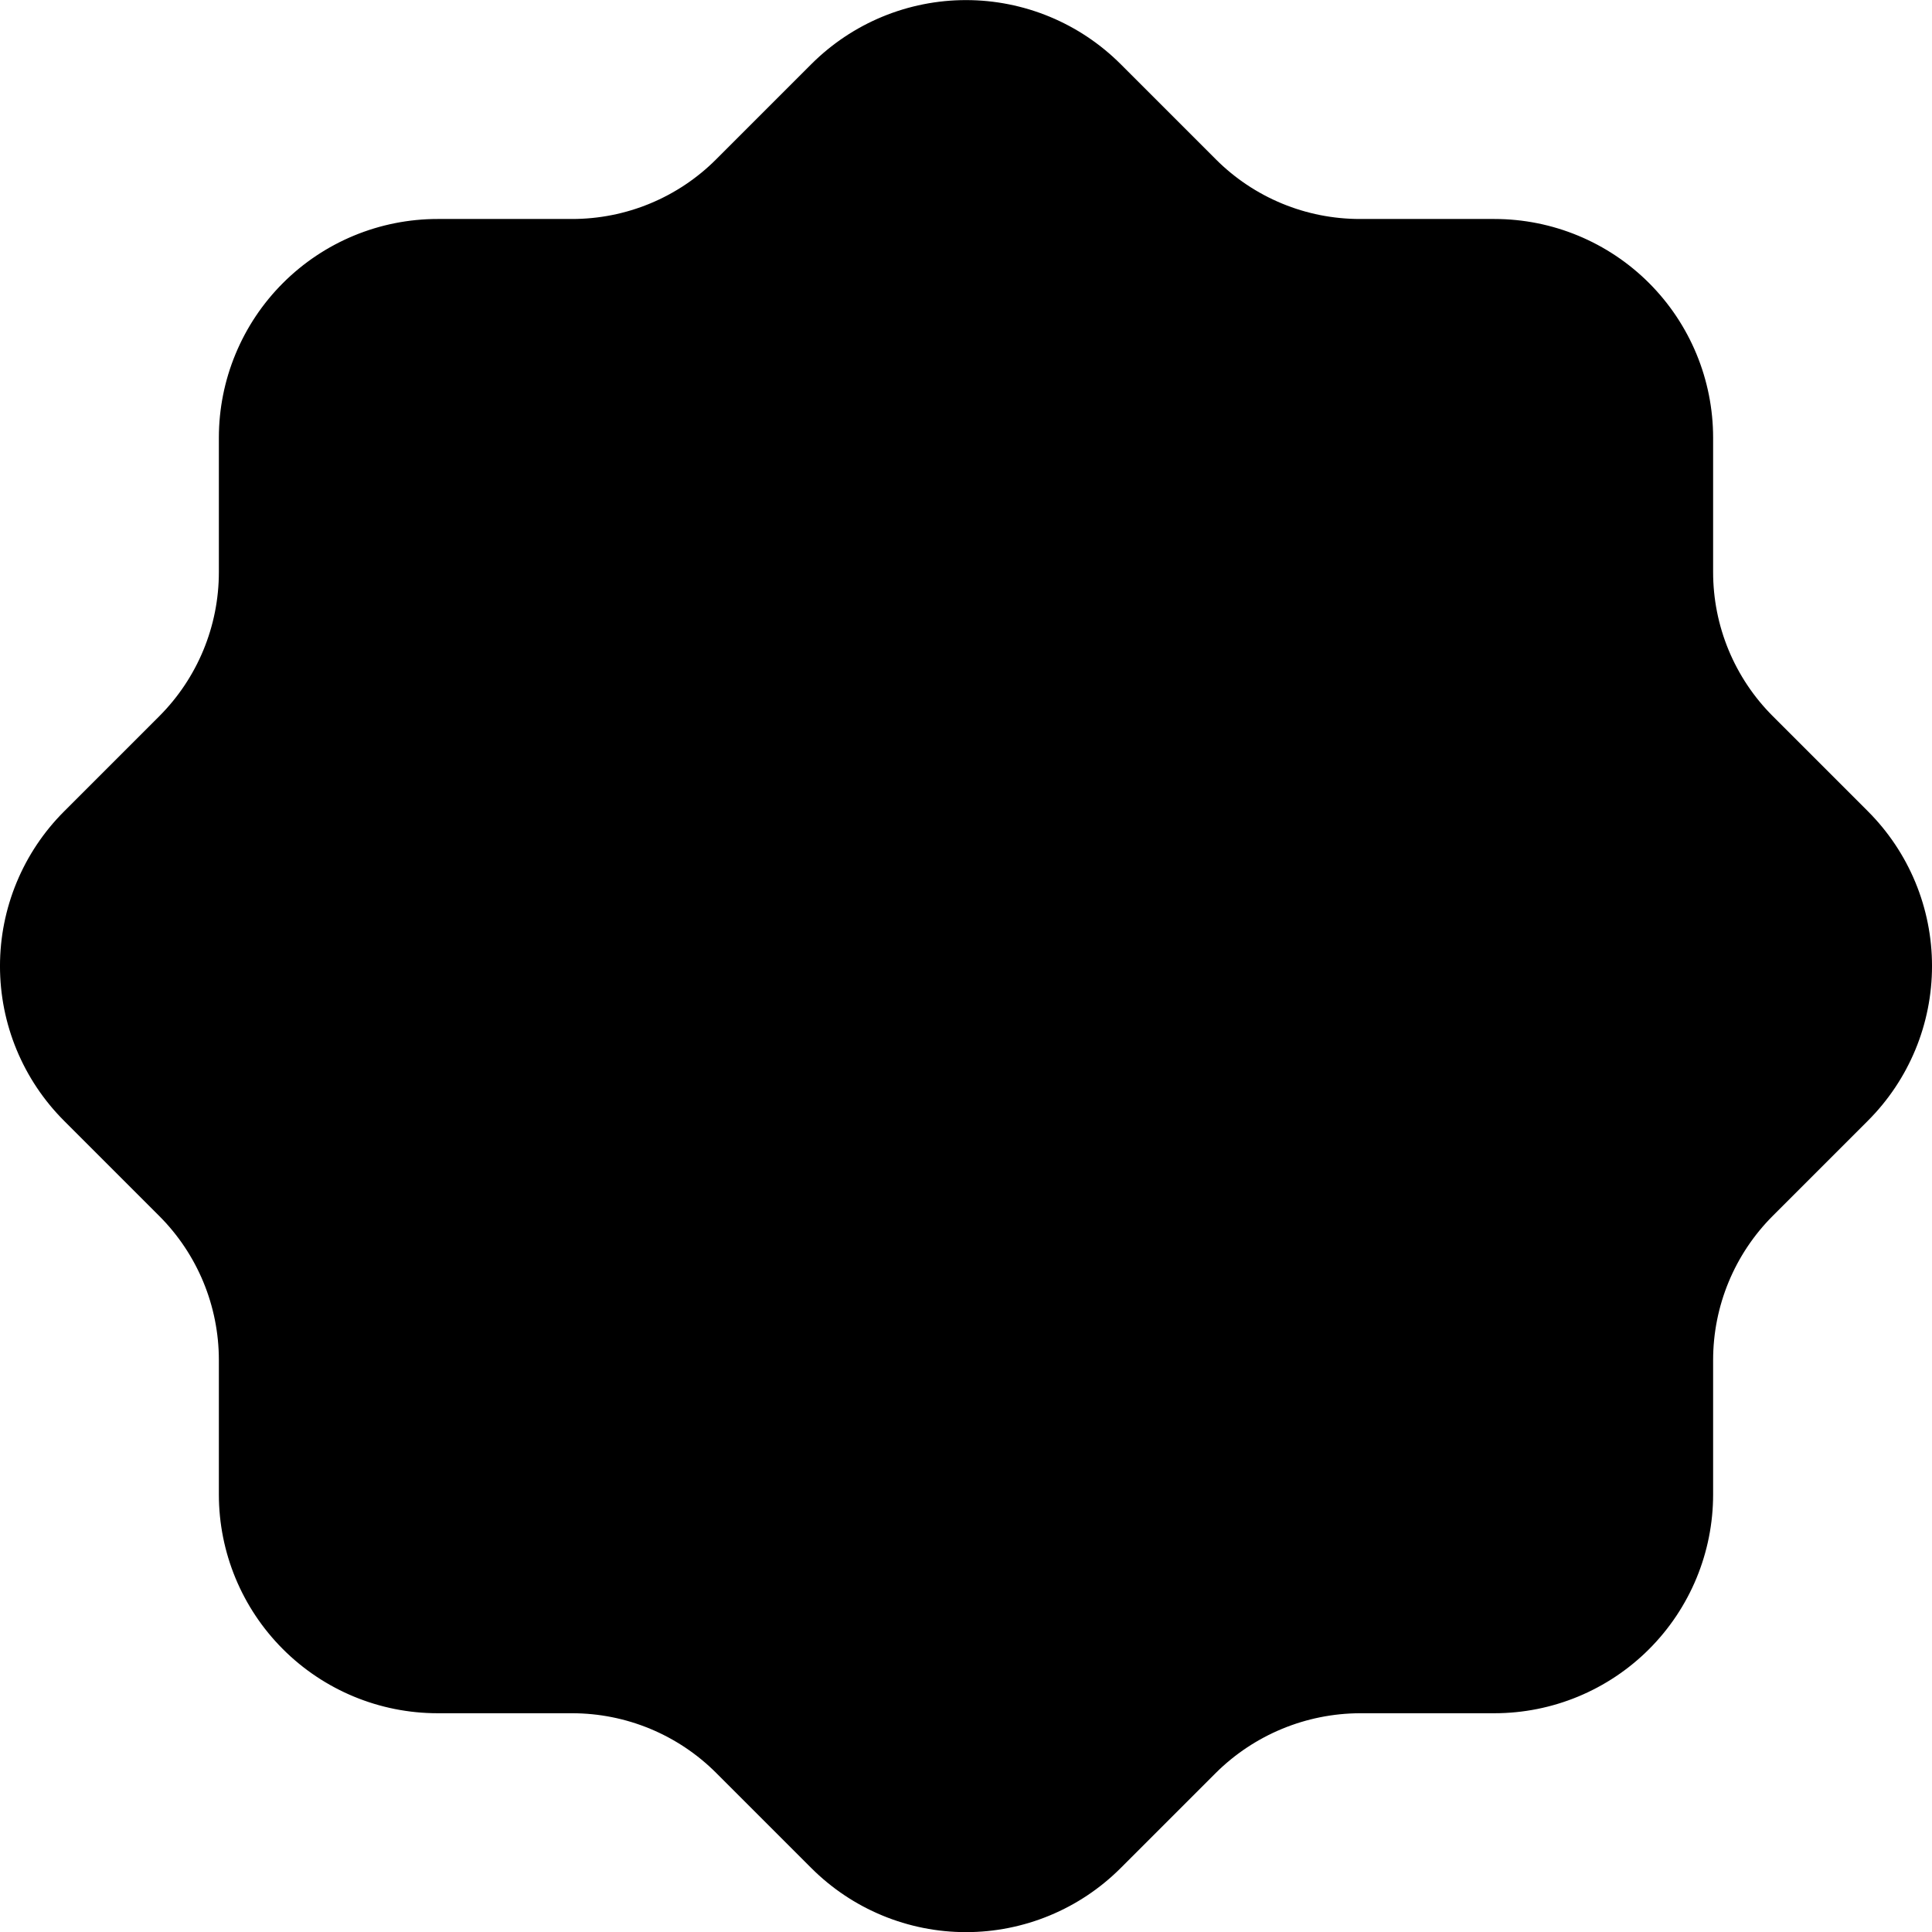 <svg width="130" height="130" viewBox="0 0 130 130" fill="none" xmlns="http://www.w3.org/2000/svg">
<path d="M118.936 81.455L125.336 75.055C126.657 73.735 127.704 72.167 128.419 70.442C129.134 68.717 129.501 66.868 129.501 65C129.501 63.133 129.134 61.284 128.419 59.558C127.704 57.833 126.657 56.266 125.336 54.945L118.936 48.545C117.615 47.226 116.567 45.658 115.852 43.933C115.138 42.208 114.771 40.358 114.772 38.491V29.453C114.772 25.682 113.274 22.066 110.608 19.399C107.941 16.733 104.325 15.235 100.554 15.235H91.51C89.642 15.236 87.792 14.87 86.067 14.155C84.342 13.441 82.774 12.393 81.455 11.071L75.055 4.671C73.734 3.351 72.167 2.303 70.442 1.588C68.716 0.874 66.867 0.506 65 0.506C63.133 0.506 61.283 0.874 59.558 1.588C57.833 2.303 56.266 3.351 54.945 4.671L48.545 11.071C47.226 12.393 45.658 13.441 43.933 14.155C42.208 14.87 40.358 15.236 38.49 15.235H29.453C27.585 15.234 25.736 15.601 24.01 16.315C22.284 17.029 20.716 18.076 19.395 19.397C18.073 20.717 17.026 22.285 16.311 24.011C15.595 25.736 15.227 27.586 15.227 29.453V38.498C15.227 42.275 13.73 45.887 11.064 48.553L4.664 54.953C3.343 56.273 2.296 57.84 1.581 59.566C0.866 61.291 0.499 63.14 0.499 65.007C0.499 66.875 0.866 68.724 1.581 70.449C2.296 72.174 3.343 73.742 4.664 75.062L11.064 81.462C13.73 84.128 15.227 87.74 15.227 91.517V100.561C15.227 104.332 16.726 107.949 19.392 110.615C22.058 113.282 25.675 114.78 29.446 114.78H38.49C42.267 114.78 45.879 116.278 48.545 118.944L54.945 125.343C56.266 126.664 57.833 127.712 59.558 128.426C61.283 129.141 63.133 129.509 65 129.509C66.867 129.509 68.716 129.141 70.442 128.426C72.167 127.712 73.734 126.664 75.055 125.343L81.455 118.944C84.129 116.288 87.741 114.792 91.51 114.78H100.554C104.325 114.78 107.941 113.282 110.608 110.615C113.274 107.949 114.772 104.332 114.772 100.561V91.517C114.772 87.74 116.27 84.121 118.936 81.455Z" fill="currentColor" stroke="currentColor" stroke-linecap="round" stroke-linejoin="round"/>
</svg>
 
